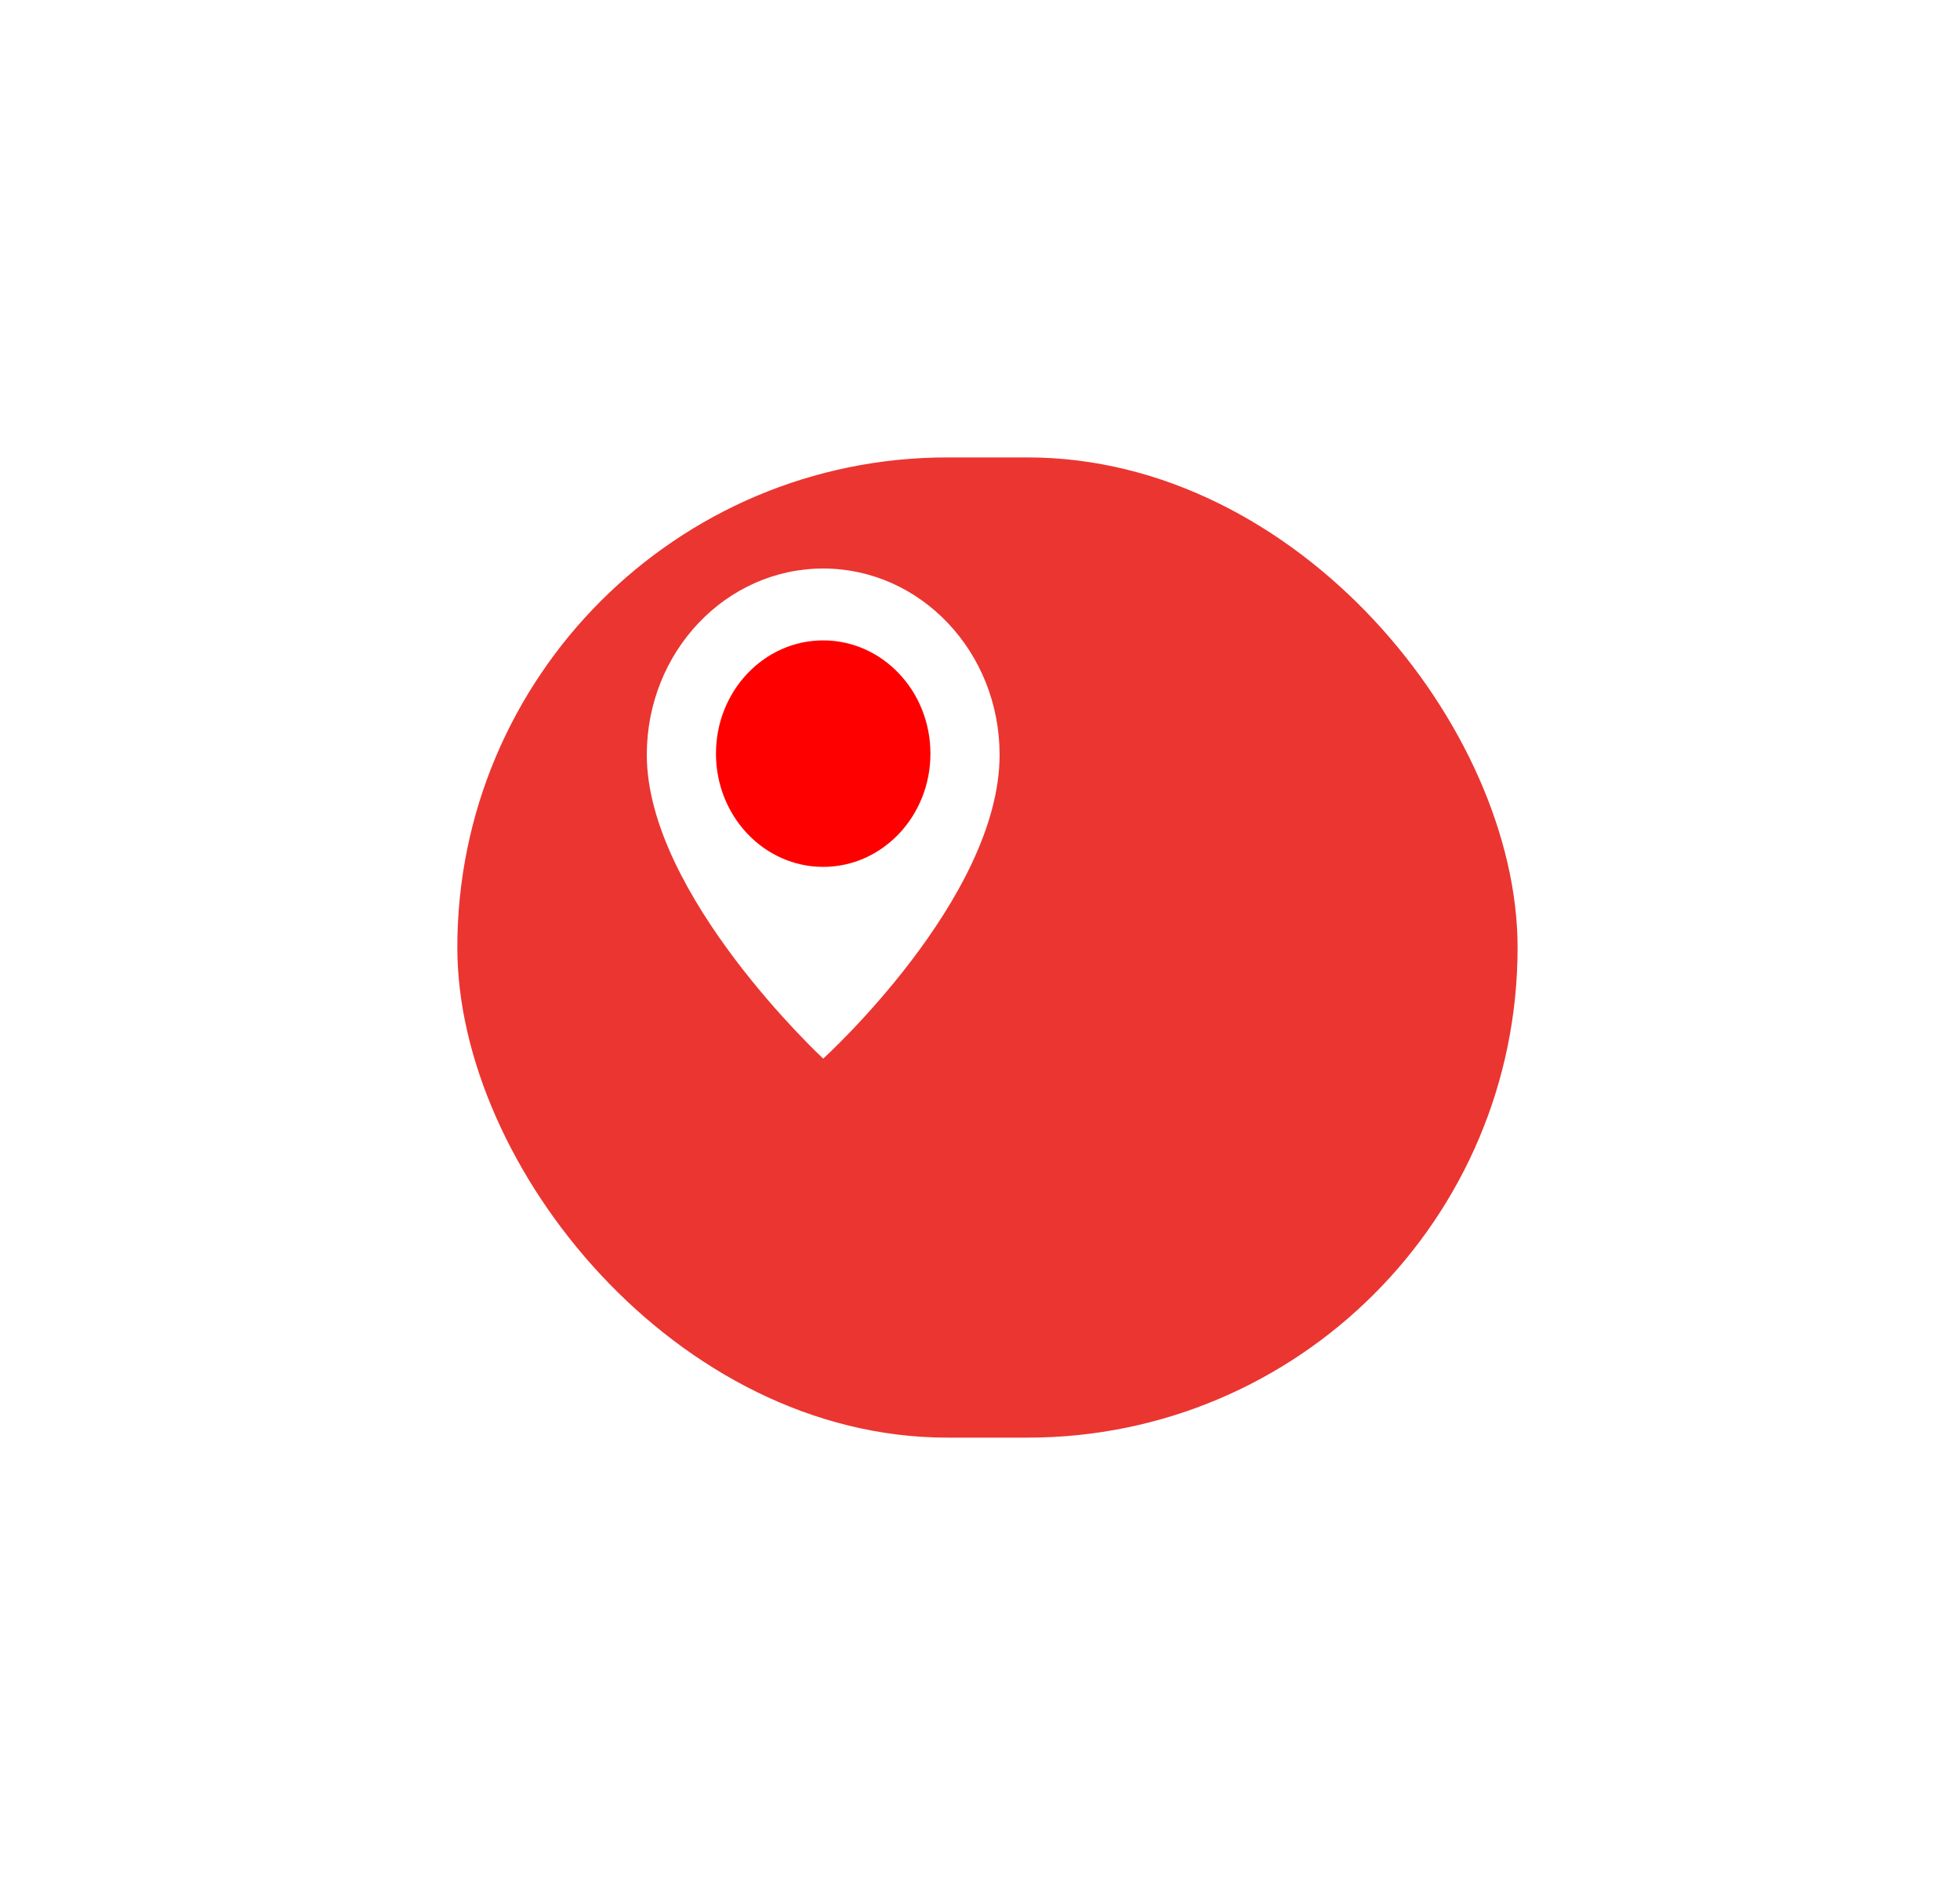 <svg width="100" height="96" viewBox="0 0 100 96" fill="none" xmlns="http://www.w3.org/2000/svg">
<g filter="url(#filter0_d_468_77)">
<rect x="15" y="15" width="54.095" height="50" rx="25" fill="#EB3531"/>
</g>
<g clip-path="url(#clip0_468_77)">
<path d="M42 29C37.03 29 33 33.255 33 38.503C33 45.649 42 54 42 54C42 54 51 45.835 51 38.503C51 33.255 46.97 29 42 29Z" fill="white"/>
<path d="M42 44.219C45.022 44.219 47.471 41.633 47.471 38.443C47.471 35.252 45.022 32.666 42 32.666C38.978 32.666 36.529 35.252 36.529 38.443C36.529 41.633 38.978 44.219 42 44.219Z" fill="#FF0000"/>
</g>
<defs>
<filter id="filter0_d_468_77" x="0.833" y="0.833" width="99.095" height="95" filterUnits="userSpaceOnUse" color-interpolation-filters="sRGB">
<feFlood flood-opacity="0" result="BackgroundImageFix"/>
<feColorMatrix in="SourceAlpha" type="matrix" values="0 0 0 0 0 0 0 0 0 0 0 0 0 0 0 0 0 0 127 0" result="hardAlpha"/>
<feOffset dx="8.333" dy="8.333"/>
<feGaussianBlur stdDeviation="11.25"/>
<feColorMatrix type="matrix" values="0 0 0 0 0.31 0 0 0 0 0.416 0 0 0 0 0.984 0 0 0 0.3 0"/>
<feBlend mode="normal" in2="BackgroundImageFix" result="effect1_dropShadow_468_77"/>
<feBlend mode="normal" in="SourceGraphic" in2="effect1_dropShadow_468_77" result="shape"/>
</filter>
<clipPath id="clip0_468_77">
<rect width="18" height="25" fill="white" transform="translate(33 29)"/>
</clipPath>
</defs>
</svg>
